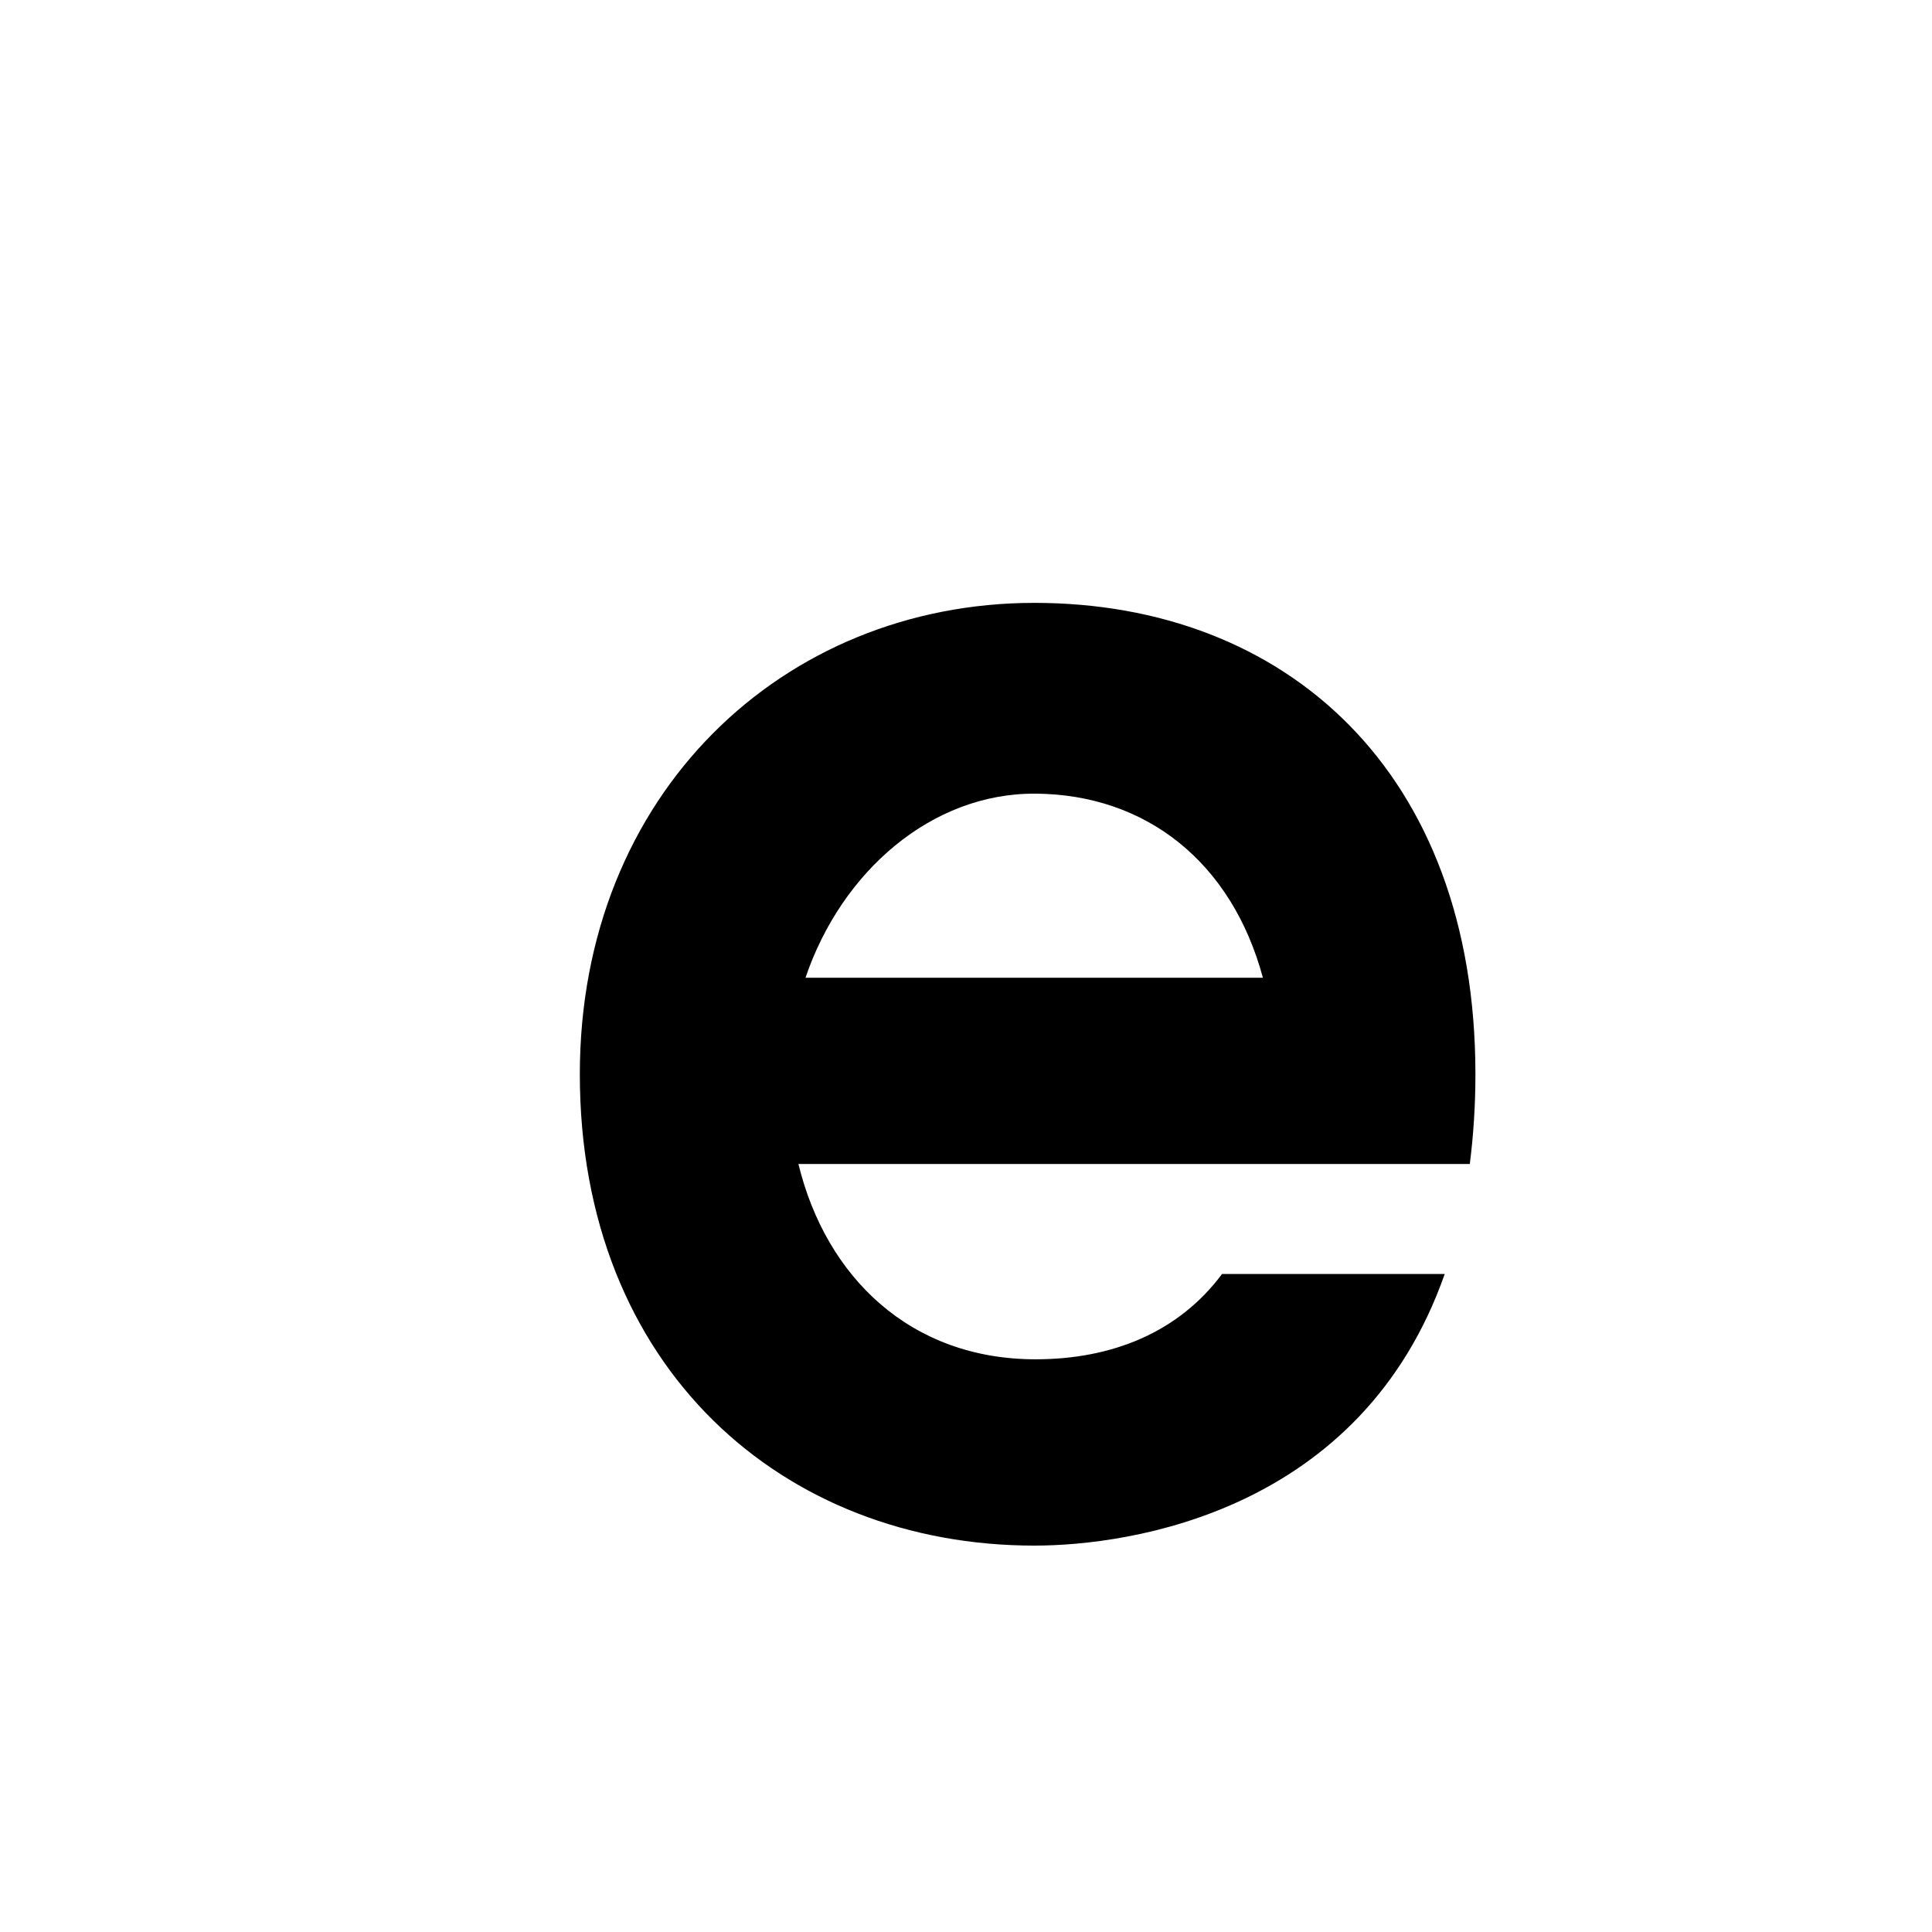 <?xml version="1.0" encoding="UTF-8" standalone="no"?>
<!-- Created with Inkscape (http://www.inkscape.org/) -->

<svg
   xmlns:dc="http://purl.org/dc/elements/1.1/"
   xmlns:cc="http://creativecommons.org/ns#"
   xmlns:rdf="http://www.w3.org/1999/02/22-rdf-syntax-ns#"
   xmlns:svg="http://www.w3.org/2000/svg"
   xmlns="http://www.w3.org/2000/svg"
   xmlns:sodipodi="http://sodipodi.sourceforge.net/DTD/sodipodi-0.dtd"
   xmlns:inkscape="http://www.inkscape.org/namespaces/inkscape"
   width="1000"
   height="1000"
   id="svg4152"
   version="1.1"
   inkscape:version="0.91 r13725"
   viewBox="0 0 1000 1000"
   sodipodi:docname="fontforge_glyph_lower_e.svg">
  <defs
     id="defs5498" />
  <sodipodi:namedview
     inkscape:window-height="853"
     inkscape:window-width="1329"
     inkscape:pageshadow="2"
     inkscape:pageopacity="0.0"
     borderopacity="1.0"
     bordercolor="#666666"
     pagecolor="#ffffff"
     id="base"
     showgrid="false"
     showguides="true"
     inkscape:guide-bbox="true"
     inkscape:zoom="0.054468211"
     inkscape:cx="3974.5168"
     inkscape:cy="-2889.8059"
     inkscape:window-x="162"
     inkscape:window-y="23"
     inkscape:current-layer="layer1"
     inkscape:window-maximized="0"
     inkscape:snap-bbox="true"
     inkscape:bbox-paths="true"
     inkscape:snap-bbox-edge-midpoints="true">
    <sodipodi:guide
       orientation="horizontal"
       position="200"
       id="guide5596" />
  </sodipodi:namedview>
  <g
     inkscape:label="Layer 1"
     inkscape:groupmode="layer"
     id="layer1">
    <path
       sodipodi:nodetypes="sssccsccsscccc"
       inkscape:connector-curvature="0"
       id="path4202"
       d="m 535.381,312.048 c -129.934,0 -235.263,98.773 -235.263,243.976 0,152.178 105.329,243.976 235.263,243.976 49.846,0 169.263,-17.64 212.403,-140.576 l -115.267,0 c -22.469,30.148 -56.802,44.143 -96.548,44.143 -64.696,0 -108.422,-42.483 -122.708,-101.078 l 347.503,0 c 1.833,-14.465 2.911,-29.844 2.911,-46.467 0,-156.821 -98.361,-243.976 -228.295,-243.976 z m 0.589,98.745 c 57.315,0.393 101.596,35.492 117.705,95.276 l -236.756,0 c 18.701,-55.074 65.336,-95.643 119.051,-95.276 z"
       style="opacity:1;fill:#000000;fill-opacity:1;stroke:none;stroke-width:1;stroke-miterlimit:4;stroke-dasharray:none;stroke-opacity:1" />
  </g>
</svg>
